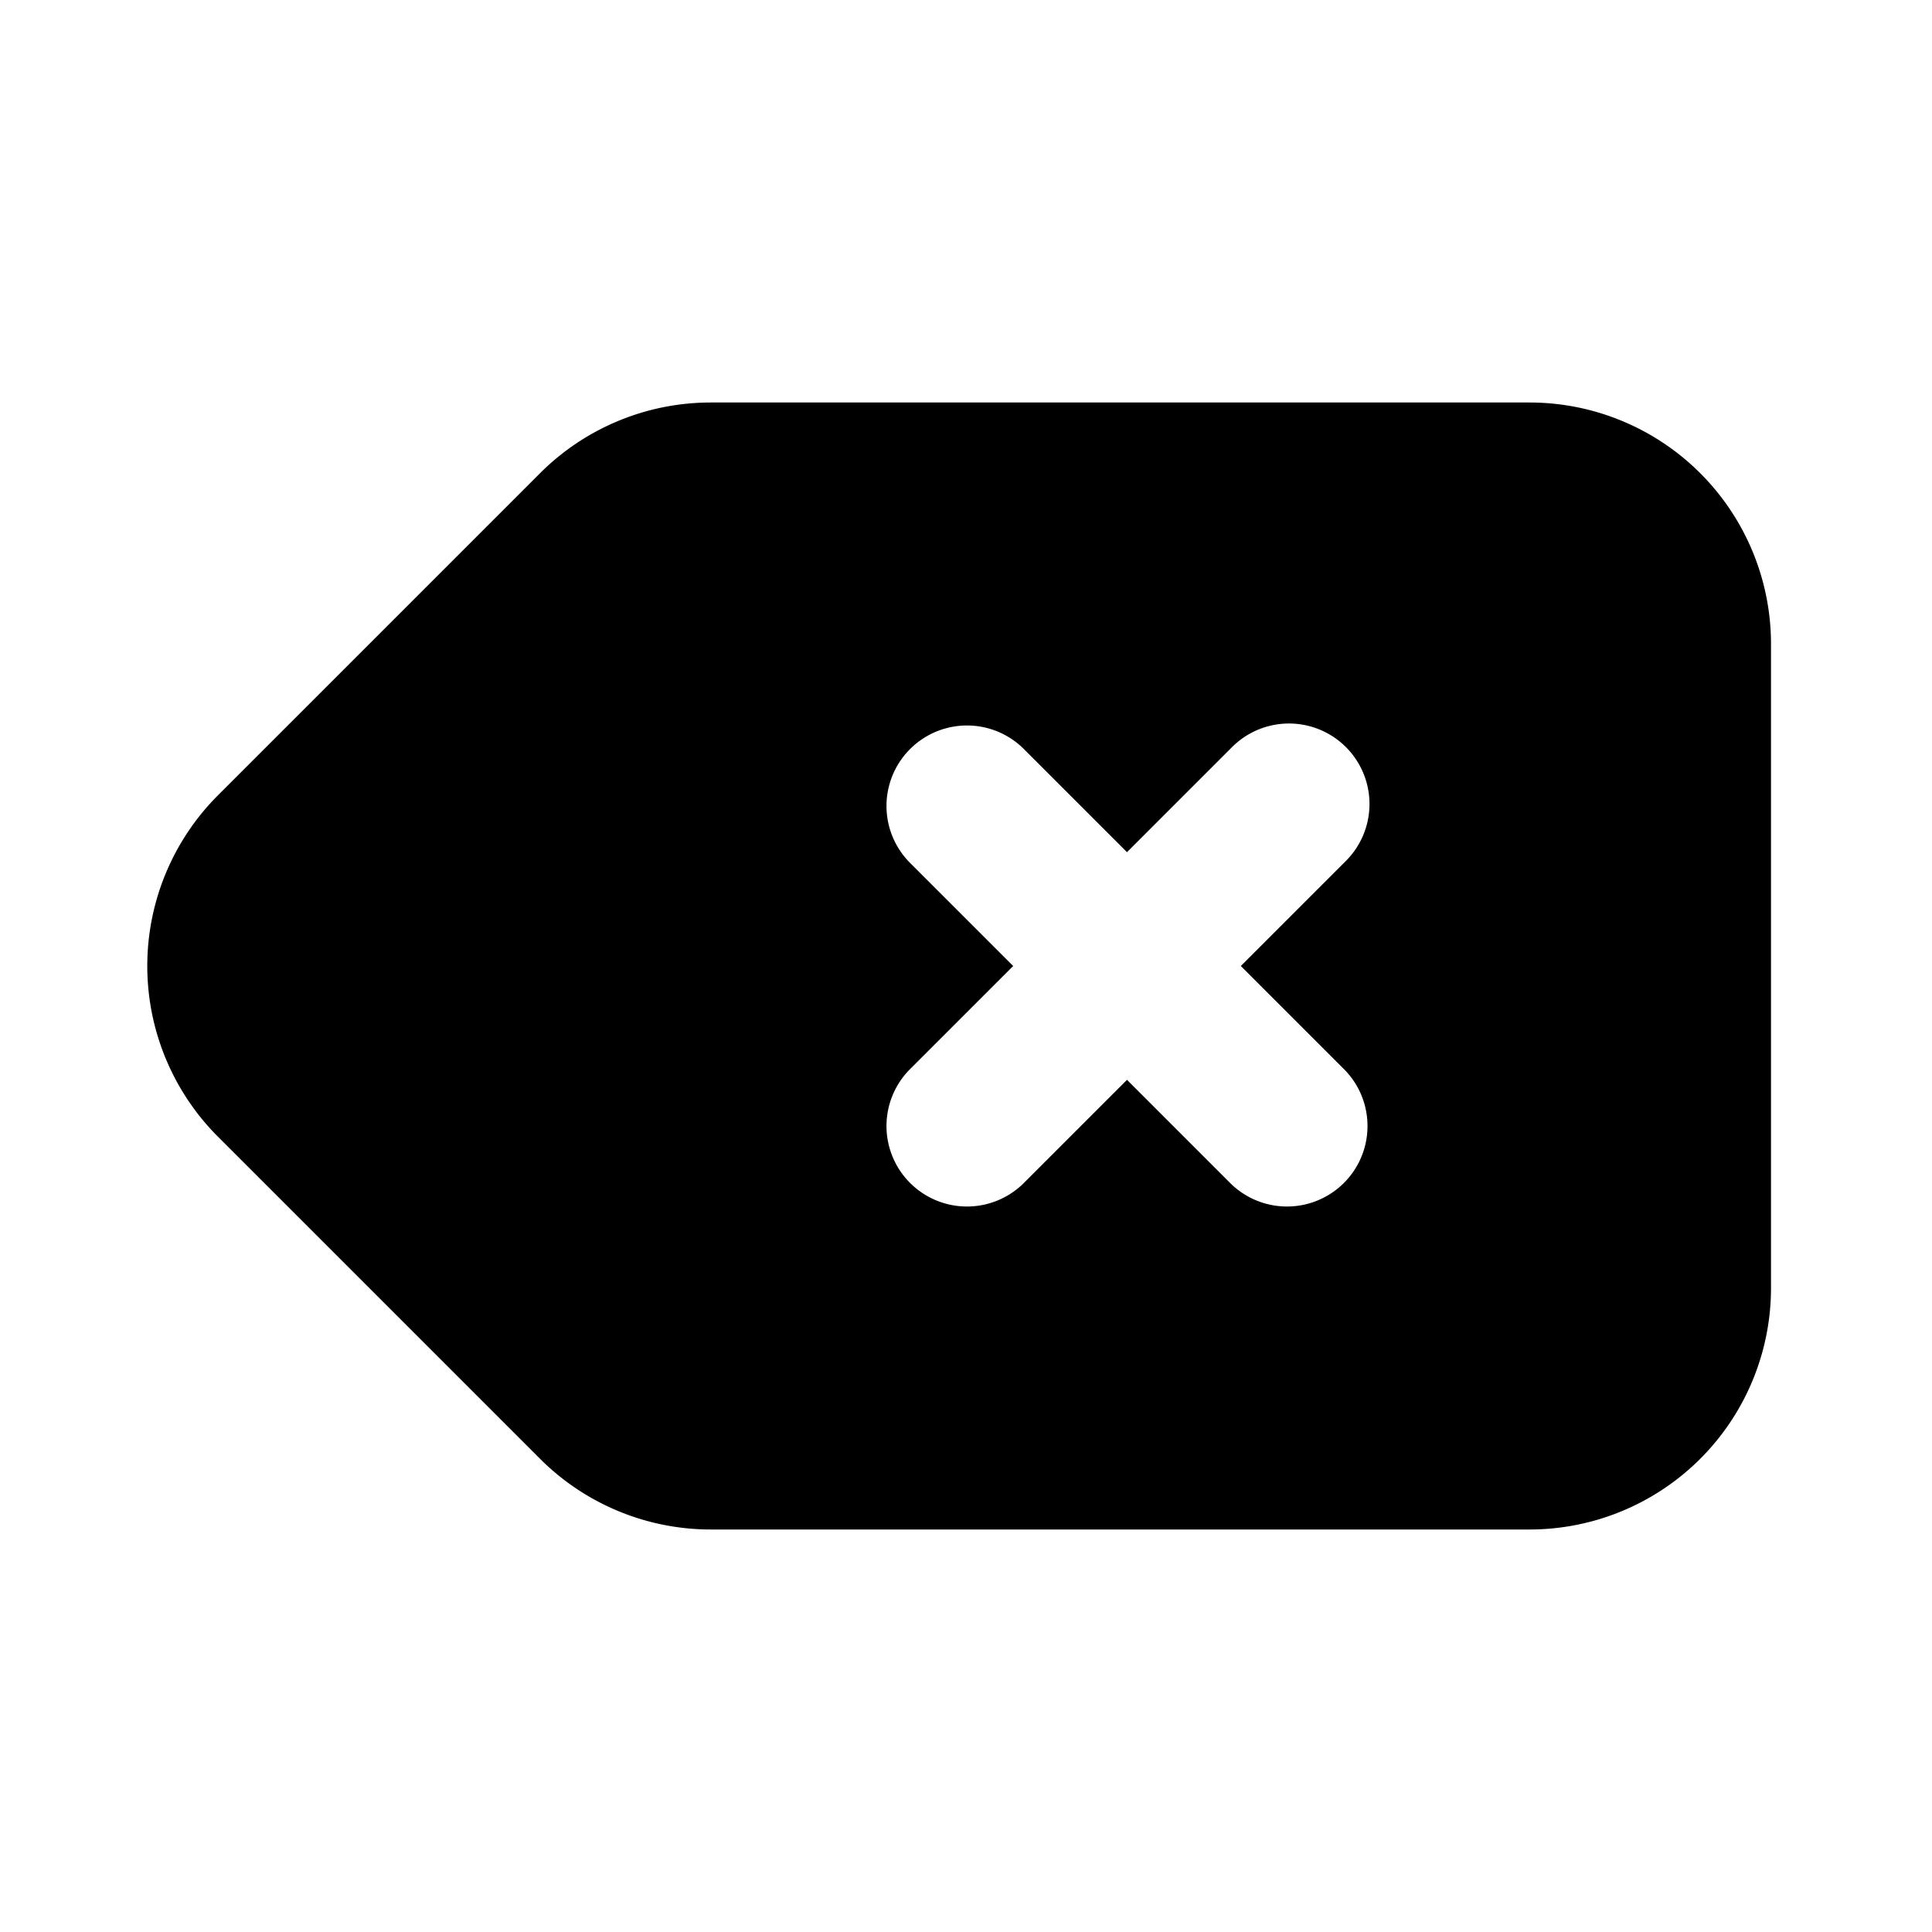 <svg fill="none" xmlns="http://www.w3.org/2000/svg" viewBox="0 0 24 24"><path fill-rule="evenodd" clip-rule="evenodd" d="M22 8a3 3 0 00-3-3H8.828a3 3 0 00-2.12.879l-4 4a3 3 0 000 4.242l4 4a3 3 0 002.12.879H19a3 3 0 003-3V8zm-6.707 1.293a1 1 0 111.414 1.414L15.414 12l1.293 1.293a1 1 0 01-1.414 1.414L14 13.414l-1.293 1.293a1 1 0 01-1.414-1.414L12.586 12l-1.293-1.293a1 1 0 011.414-1.414L14 10.586l1.293-1.293z" fill="currentColor"/></svg>